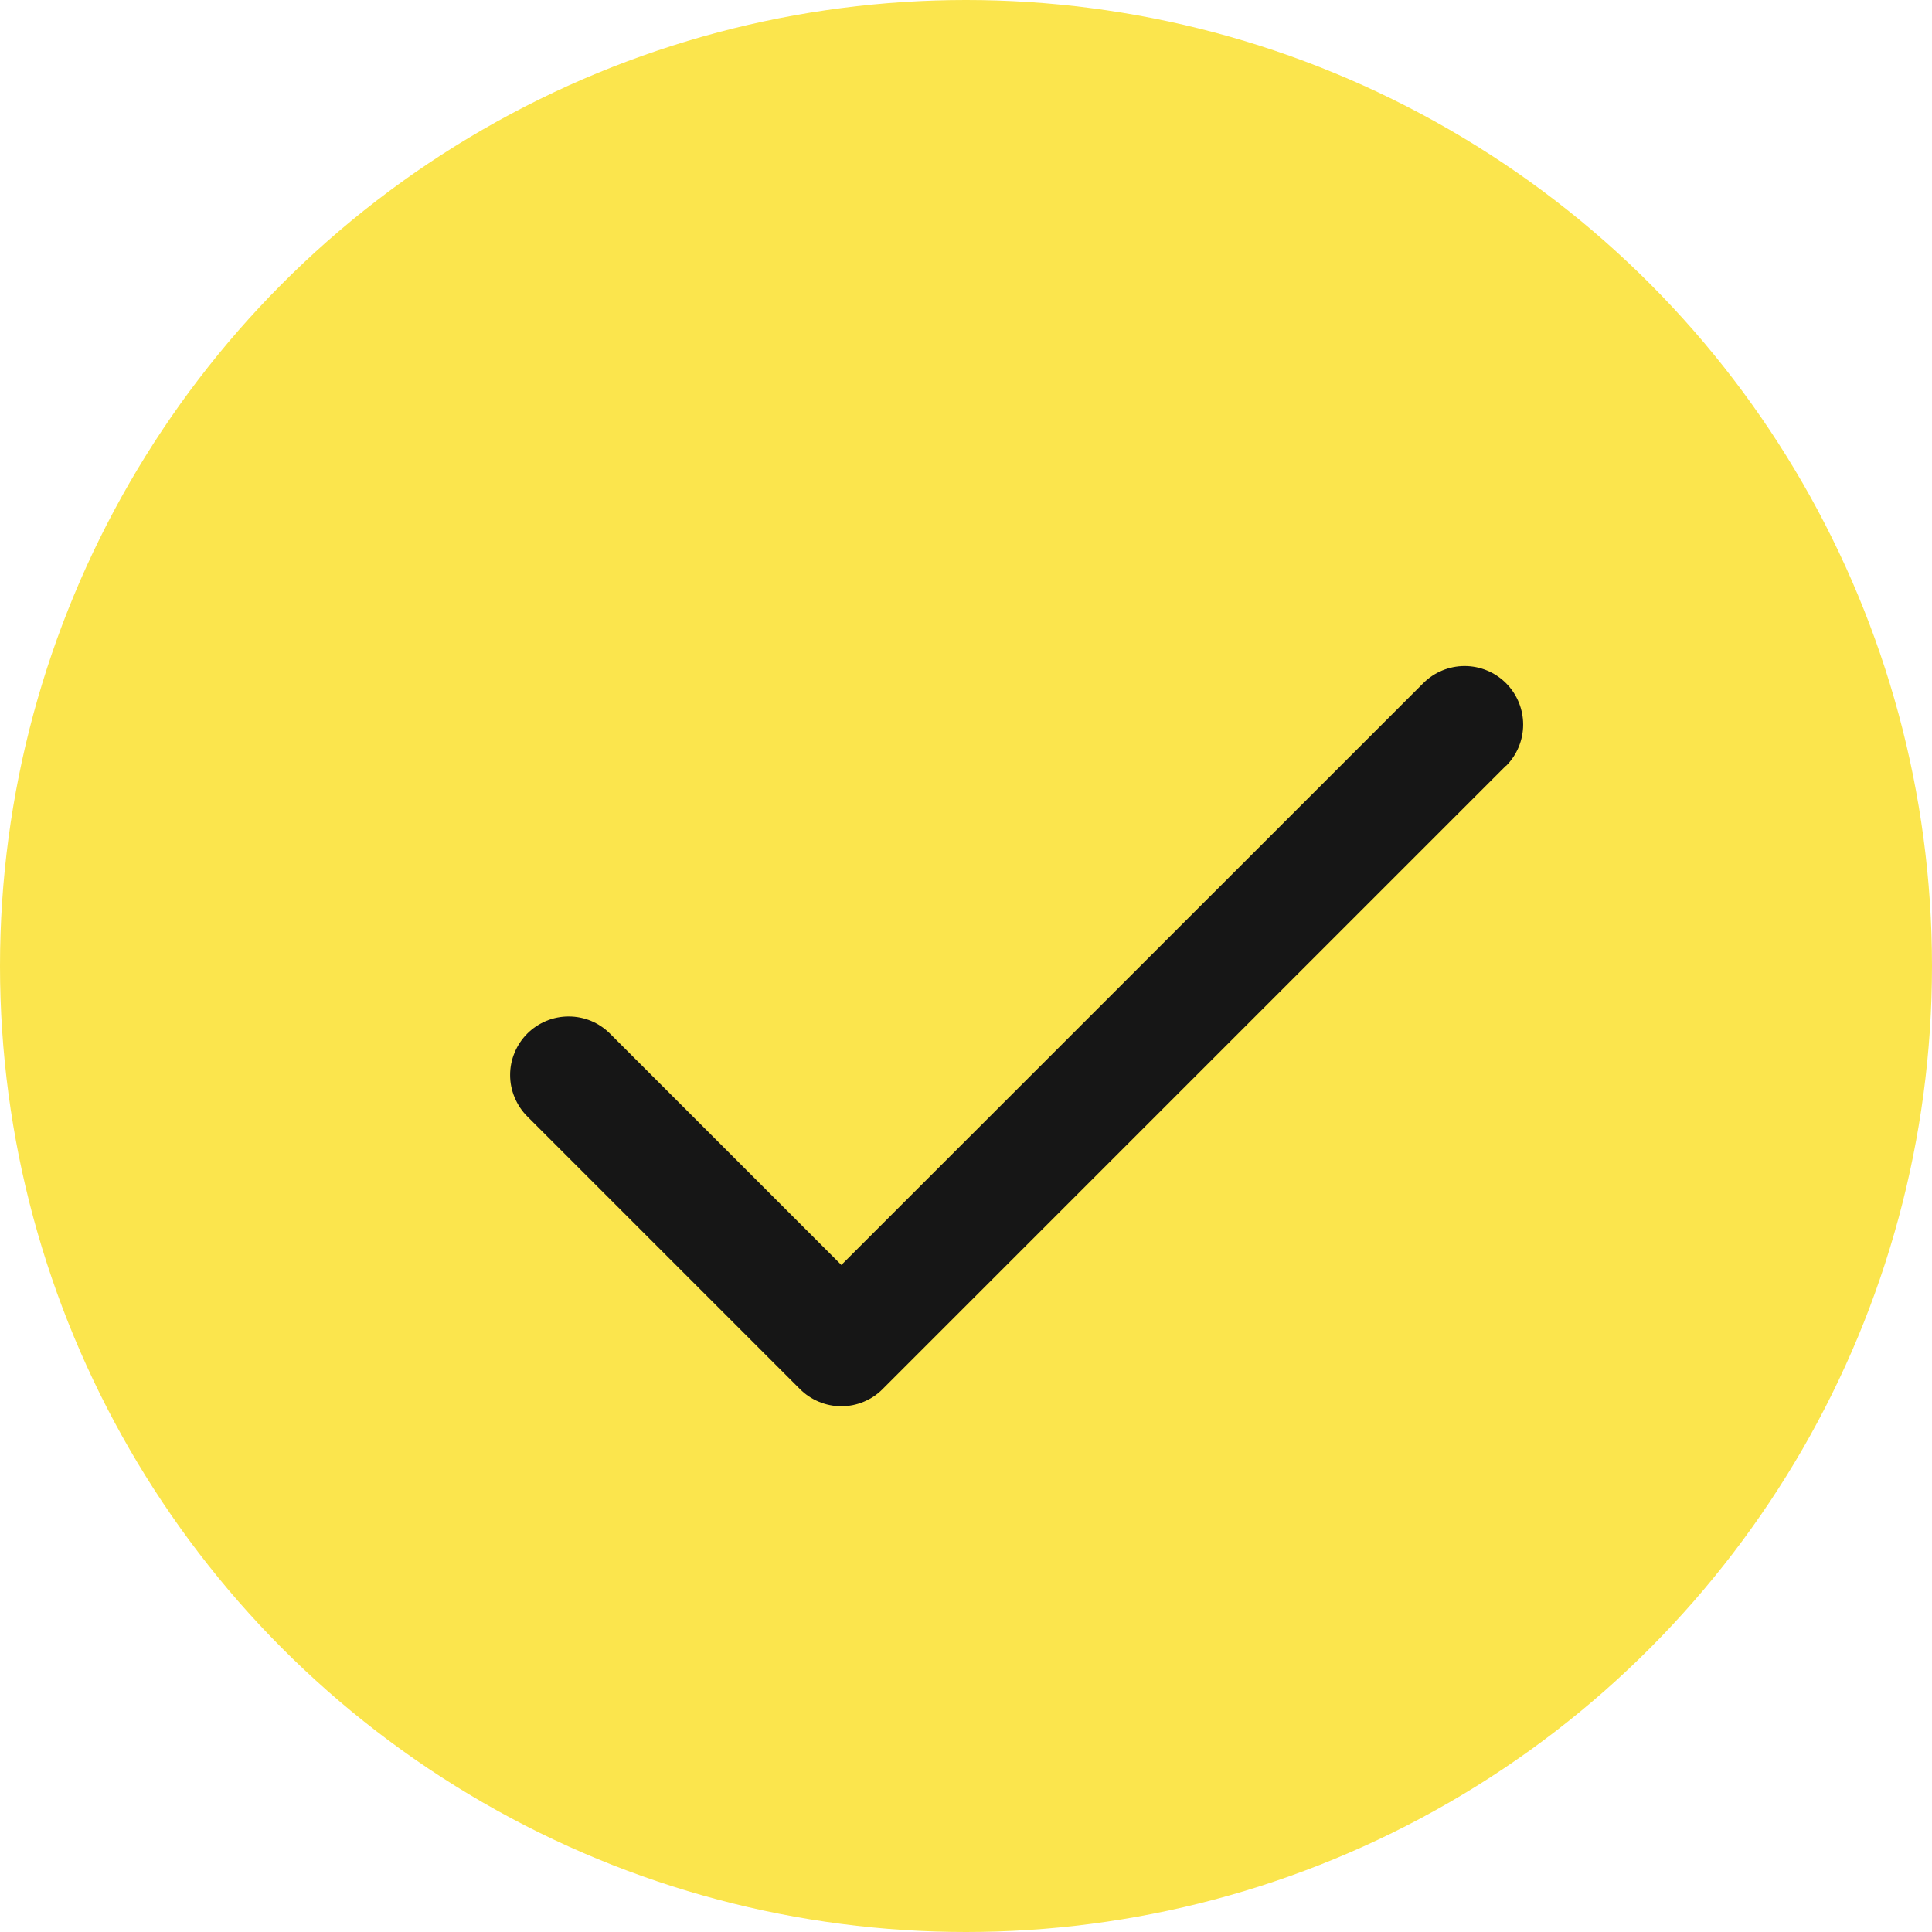 <svg width="31" height="31" viewBox="0 0 31 31" fill="none" xmlns="http://www.w3.org/2000/svg">
<circle cx="15.5" cy="15.5" r="15.5" fill="#FBE54D"/>
<path d="M24.163 12.288L14.163 22.288C14.076 22.376 13.973 22.445 13.859 22.492C13.745 22.54 13.623 22.564 13.499 22.564C13.376 22.564 13.254 22.54 13.14 22.492C13.026 22.445 12.922 22.376 12.835 22.288L8.46 17.913C8.373 17.826 8.304 17.722 8.257 17.608C8.209 17.494 8.185 17.372 8.185 17.249C8.185 17.126 8.209 17.004 8.257 16.89C8.304 16.776 8.373 16.672 8.46 16.585C8.547 16.498 8.651 16.429 8.765 16.381C8.879 16.334 9.001 16.31 9.124 16.31C9.248 16.31 9.37 16.334 9.484 16.381C9.598 16.429 9.701 16.498 9.788 16.585L13.5 20.297L22.837 10.962C23.013 10.786 23.252 10.687 23.501 10.687C23.75 10.687 23.989 10.786 24.165 10.962C24.341 11.138 24.44 11.377 24.44 11.626C24.44 11.875 24.341 12.114 24.165 12.29L24.163 12.288Z" fill="#161616"/>
</svg>